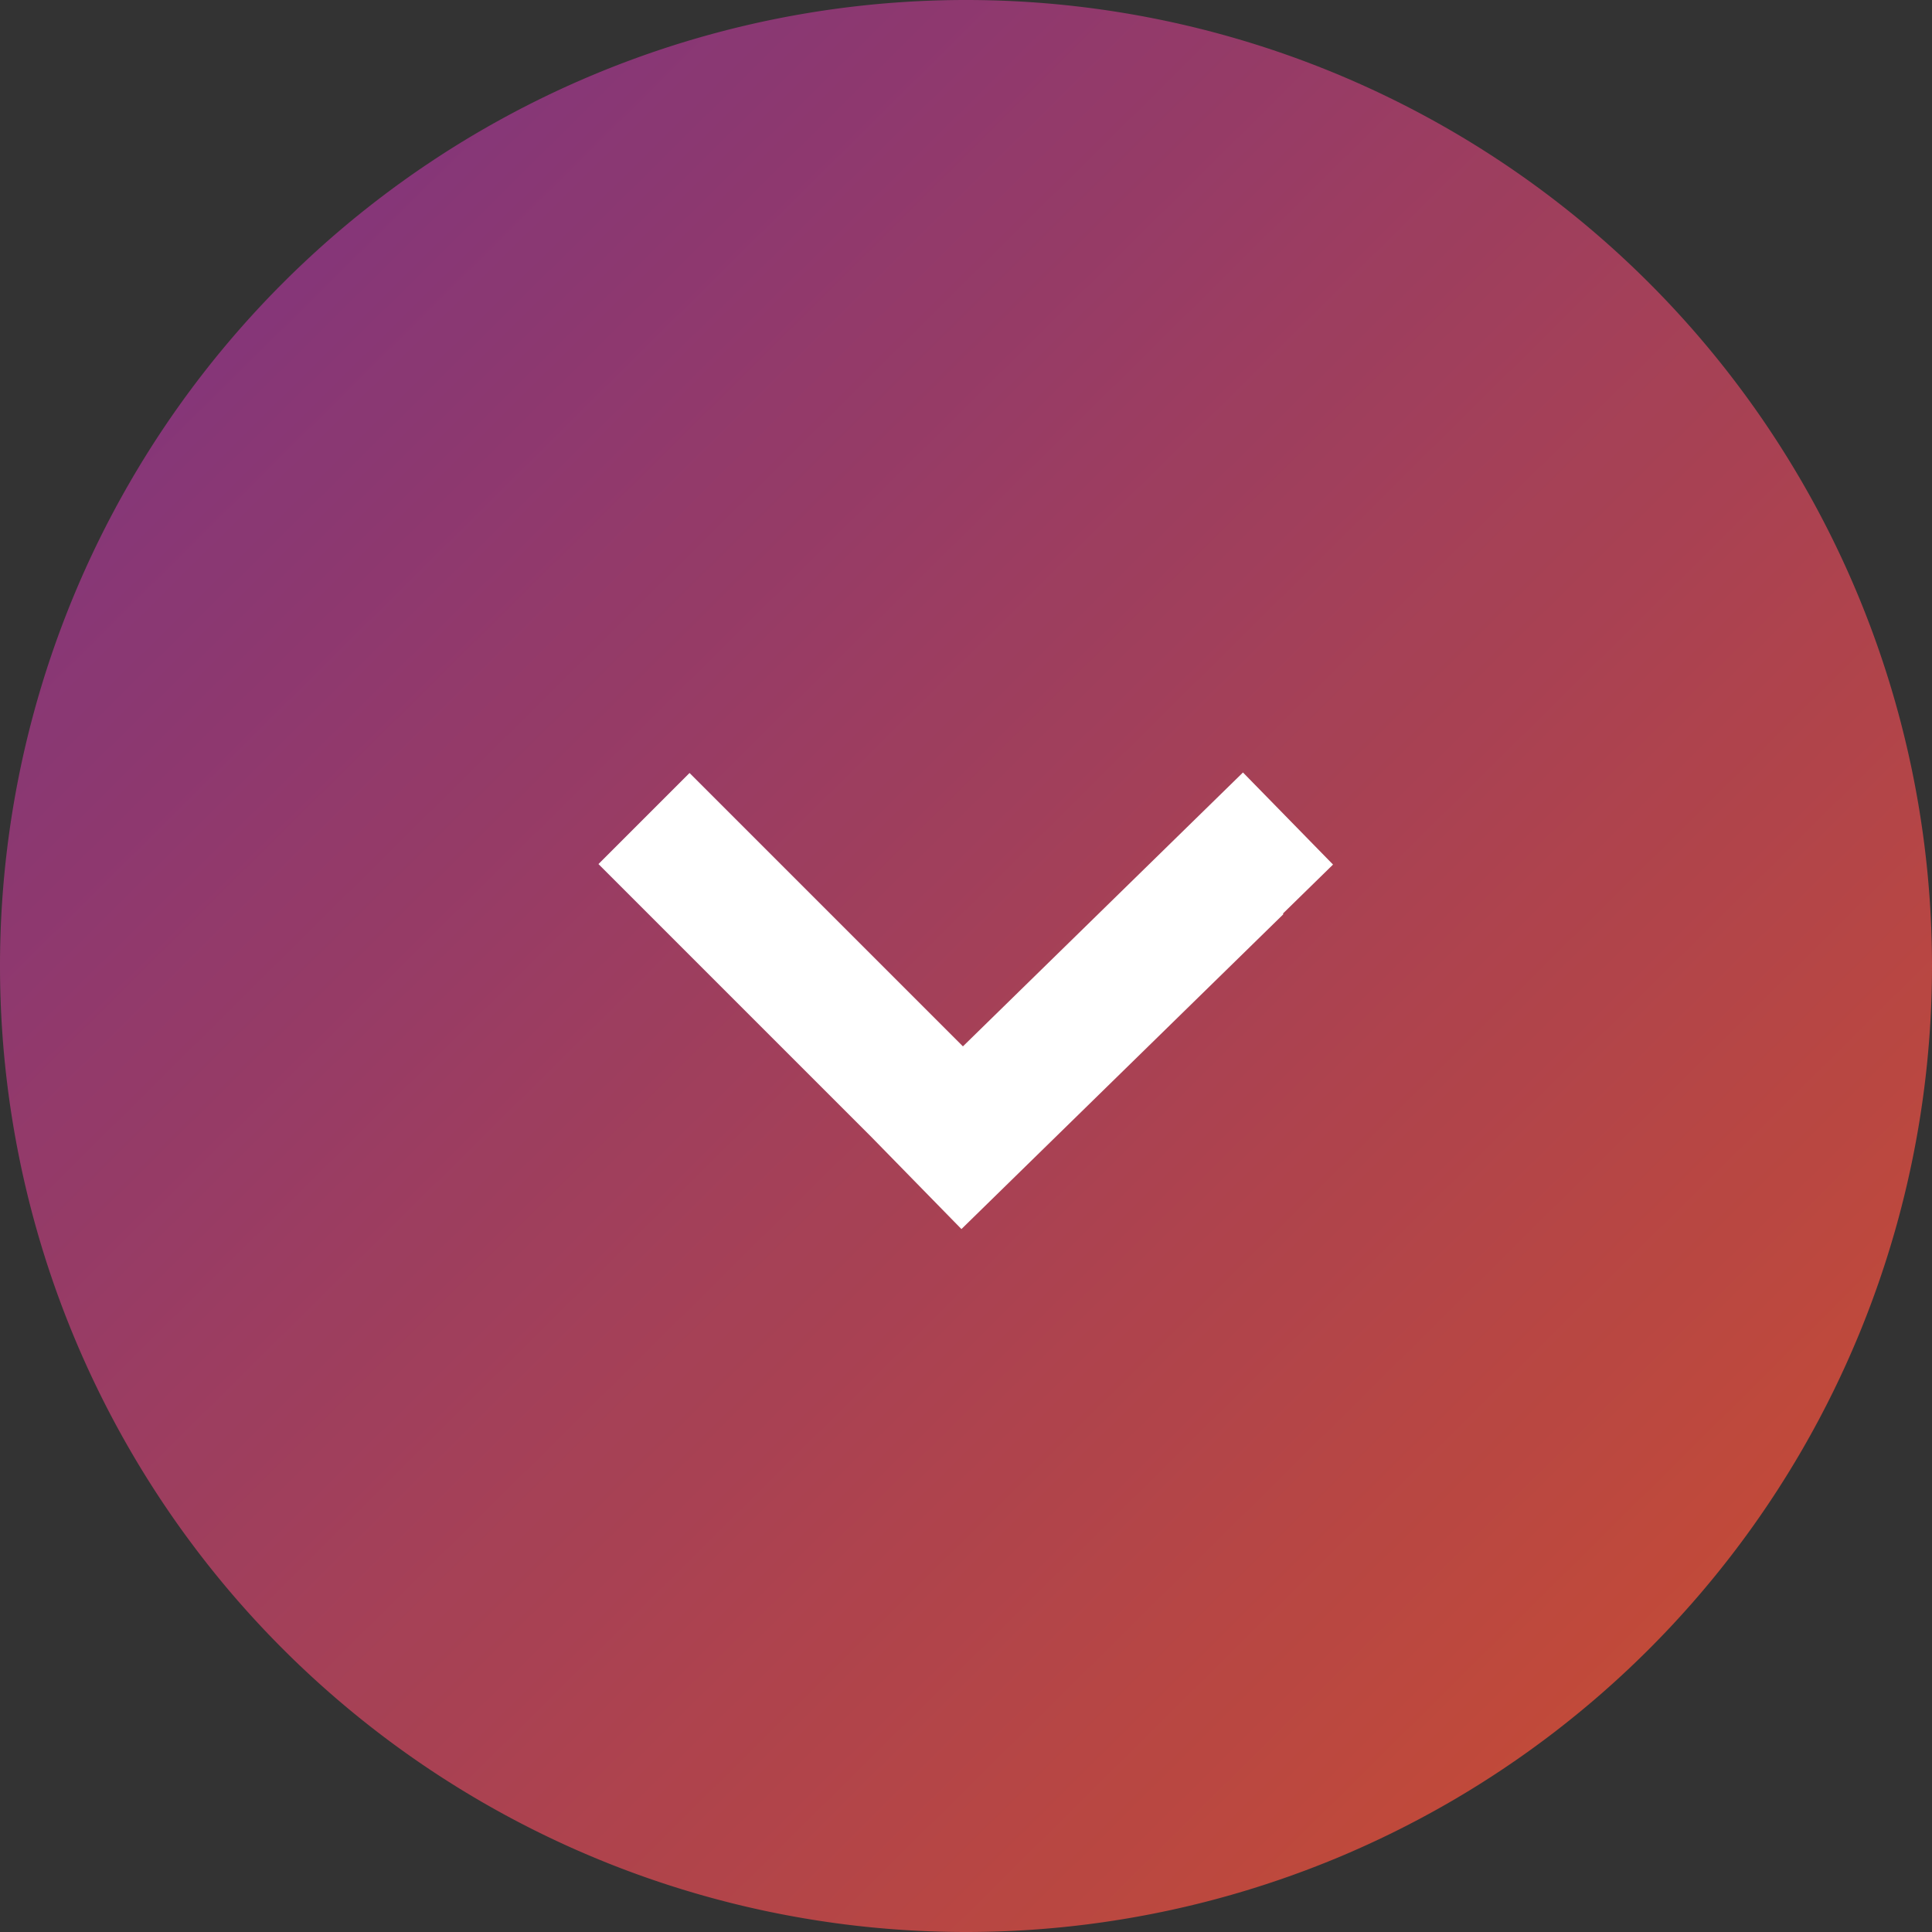 <svg
    id="Layer_1"
    data-name="Layer 1"
    xmlns="http://www.w3.org/2000/svg"
    xmlns:xlink="http://www.w3.org/1999/xlink"
    viewBox="0 0 30 30"
><rect x="0" y="0" width="30" height="30" fill="#333333" stroke="none"/><defs><style
        >.cls-1{opacity:0.9;}.cls-2{fill:url(#linear-gradient);}.cls-3{fill:none;stroke:#fff;stroke-linecap:square;stroke-miterlimit:10;stroke-width:2px;}</style><linearGradient
            id="linear-gradient"
            x1="-911.41"
            y1="538.65"
            x2="-912.42"
            y2="537.65"
            gradientTransform="matrix(0, 30, 30, 0, -16126, 27376)"
            gradientUnits="userSpaceOnUse"
        ><stop offset="0" stop-color="#e95420" /><stop
                offset="1"
                stop-color="#8b3583"
            /></linearGradient></defs><title>angle-icon-gradient</title><g
        id="Group_7"
        data-name="Group 7"
        class="cls-1"
    ><g id="darkarrow"><path
                id="Rectangle_Copy_10"
                data-name="Rectangle Copy 10"
                class="cls-2"
                d="M30,15h0A15,15,0,0,1,15,30h0A15,15,0,0,1,0,15H0A15,15,0,0,1,15,0h0A15,15,0,0,1,30,15Z"
                transform="translate(0)"
            /></g></g><path
        id="Combined_Shape"
        data-name="Combined Shape"
        class="cls-3"
        d="M15,17.71l-5-5Zm5-5L15,17.6Zm-.77.77-5,4.89Z"
        transform="translate(0)"
    /></svg>
